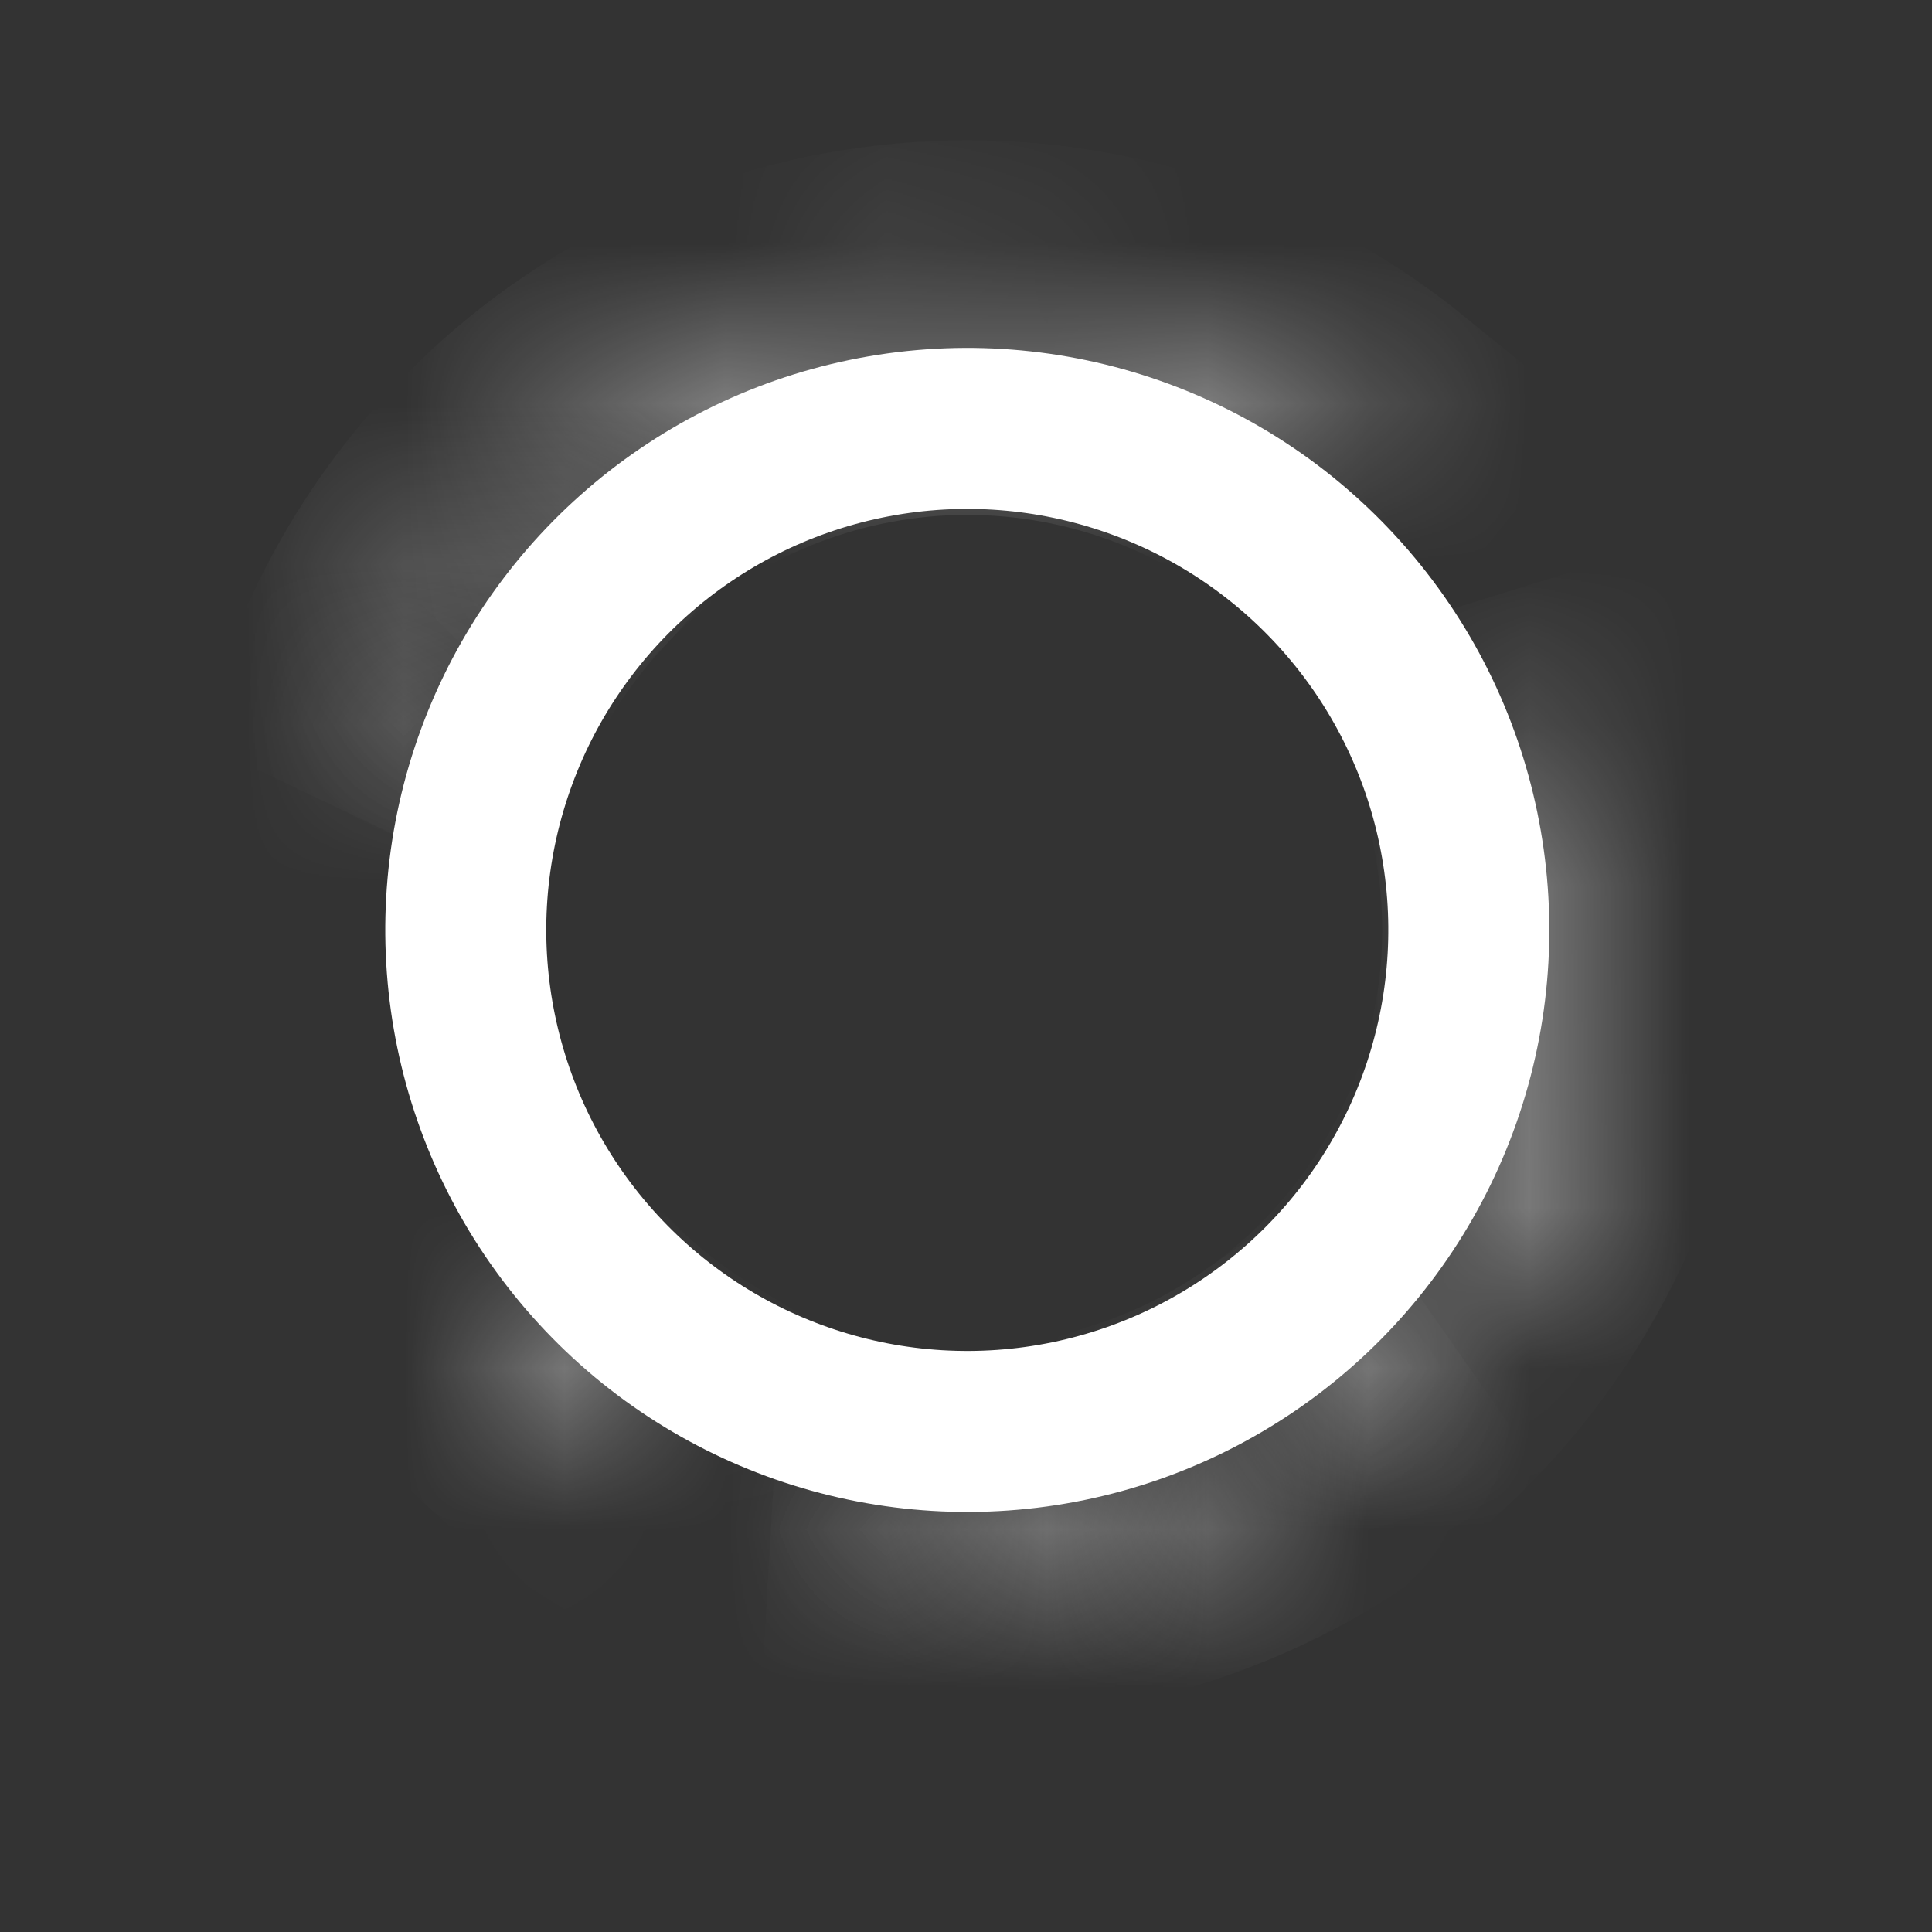 <svg width="12" height="12" viewBox="0 0 12 12" fill="none" xmlns="http://www.w3.org/2000/svg">
<rect x="0" y="0" width="12" height="12" fill="#333333" stroke="none"/>
<circle cx="6.008" cy="5.776" r="3.115" transform="rotate(-41.661 6.008 5.776)" stroke="white"/>
<mask id="path-2-inside-1_2204_10767" fill="white">
<path d="M8.47 2.745C7.725 2.14 6.783 1.83 5.824 1.876C4.865 1.921 3.956 2.318 3.271 2.991L3.5 3.224C4.128 2.607 4.96 2.244 5.839 2.202C6.718 2.161 7.581 2.444 8.264 2.999L8.47 2.745Z"/>
</mask>
<path d="M8.47 2.745C7.725 2.14 6.783 1.83 5.824 1.876C4.865 1.921 3.956 2.318 3.271 2.991L3.5 3.224C4.128 2.607 4.96 2.244 5.839 2.202C6.718 2.161 7.581 2.444 8.264 2.999L8.47 2.745Z" stroke="white" stroke-width="2" mask="url(#path-2-inside-1_2204_10767)"/>
<mask id="path-3-inside-2_2204_10767" fill="white">
<path d="M8.423 8.844C9.045 8.354 9.504 7.687 9.738 6.93C9.972 6.173 9.97 5.363 9.733 4.608L9.421 4.705C9.638 5.398 9.64 6.14 9.425 6.833C9.211 7.527 8.791 8.138 8.22 8.587L8.423 8.844Z"/>
</mask>
<path d="M8.423 8.844C9.045 8.354 9.504 7.687 9.738 6.93C9.972 6.173 9.97 5.363 9.733 4.608L9.421 4.705C9.638 5.398 9.64 6.14 9.425 6.833C9.211 7.527 8.791 8.138 8.22 8.587L8.423 8.844Z" stroke="white" stroke-width="2" mask="url(#path-3-inside-2_2204_10767)"/>
<mask id="path-4-inside-3_2204_10767" fill="white">
<path d="M7.219 9.488C7.583 9.369 7.929 9.197 8.243 8.977L8.056 8.709C7.768 8.91 7.451 9.068 7.117 9.177L7.219 9.488Z"/>
</mask>
<path d="M7.219 9.488C7.583 9.369 7.929 9.197 8.243 8.977L8.056 8.709C7.768 8.91 7.451 9.068 7.117 9.177L7.219 9.488Z" stroke="white" stroke-width="2" mask="url(#path-4-inside-3_2204_10767)"/>
<mask id="path-5-inside-4_2204_10767" fill="white">
<path d="M5.78 9.674C6.163 9.696 6.548 9.662 6.921 9.572L6.844 9.254C6.502 9.337 6.15 9.368 5.799 9.348L5.78 9.674Z"/>
</mask>
<path d="M5.78 9.674C6.163 9.696 6.548 9.662 6.921 9.572L6.844 9.254C6.502 9.337 6.15 9.368 5.799 9.348L5.78 9.674Z" stroke="white" stroke-width="2" mask="url(#path-5-inside-4_2204_10767)"/>
<mask id="path-6-inside-5_2204_10767" fill="white">
<path d="M3.09 8.371C3.346 8.658 3.642 8.906 3.969 9.106L4.14 8.827C3.84 8.644 3.568 8.417 3.335 8.154L3.09 8.371Z"/>
</mask>
<path d="M3.09 8.371C3.346 8.658 3.642 8.906 3.969 9.106L4.14 8.827C3.84 8.644 3.568 8.417 3.335 8.154L3.09 8.371Z" stroke="white" stroke-width="2" mask="url(#path-6-inside-5_2204_10767)"/>
<mask id="path-7-inside-6_2204_10767" fill="white">
<path d="M3.123 3.144C2.864 3.428 2.649 3.748 2.484 4.094L2.779 4.235C2.93 3.918 3.128 3.624 3.365 3.365L3.123 3.144Z"/>
</mask>
<path d="M3.123 3.144C2.864 3.428 2.649 3.748 2.484 4.094L2.779 4.235C2.93 3.918 3.128 3.624 3.365 3.365L3.123 3.144Z" stroke="white" stroke-width="2" mask="url(#path-7-inside-6_2204_10767)"/>
<mask id="path-8-inside-7_2204_10767" fill="white">
<path d="M2.417 4.242C2.366 4.36 2.322 4.48 2.284 4.601L2.596 4.7C2.631 4.588 2.671 4.478 2.717 4.371L2.417 4.242Z"/>
</mask>
<path d="M2.417 4.242C2.366 4.36 2.322 4.48 2.284 4.601L2.596 4.7C2.631 4.588 2.671 4.478 2.717 4.371L2.417 4.242Z" stroke="white" stroke-width="2" mask="url(#path-8-inside-7_2204_10767)"/>
<mask id="path-9-inside-8_2204_10767" fill="white">
<path d="M5.258 9.608C5.381 9.632 5.506 9.65 5.631 9.662L5.663 9.337C5.548 9.326 5.434 9.309 5.321 9.287L5.258 9.608Z"/>
</mask>
<path d="M5.258 9.608C5.381 9.632 5.506 9.65 5.631 9.662L5.663 9.337C5.548 9.326 5.434 9.309 5.321 9.287L5.258 9.608Z" stroke="white" stroke-width="2" mask="url(#path-9-inside-8_2204_10767)"/>
</svg>
